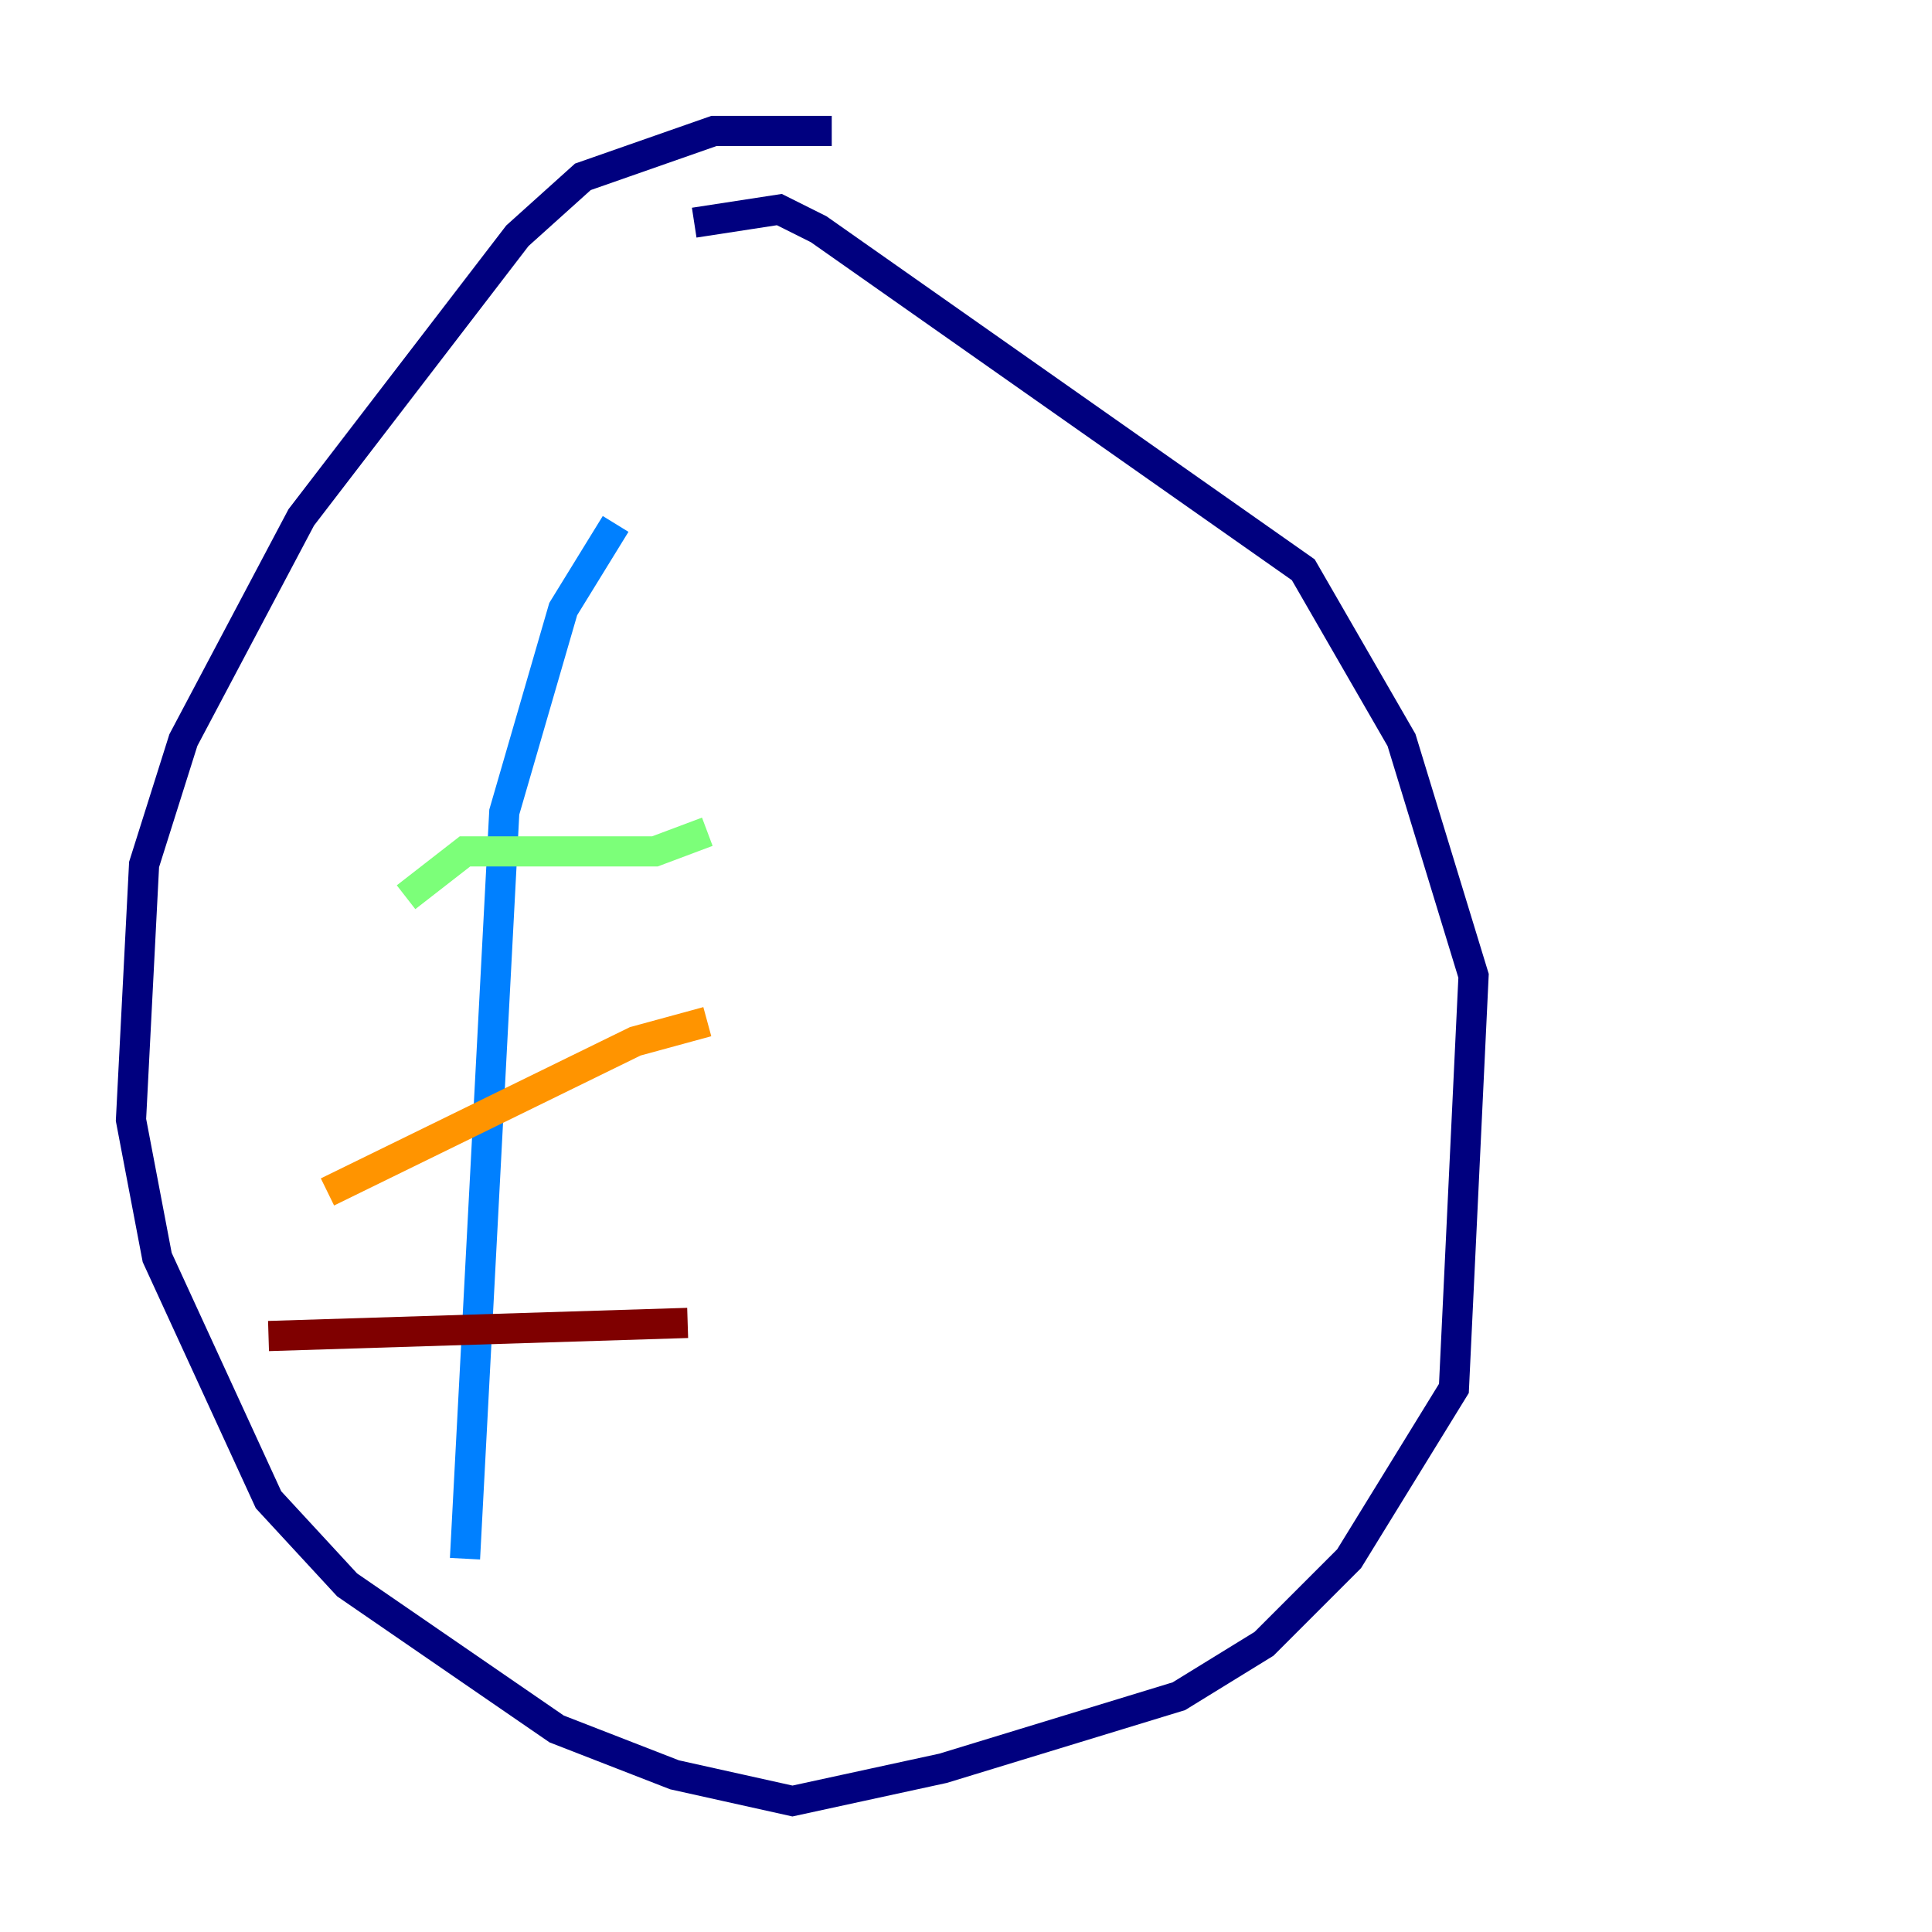 <?xml version="1.0" encoding="utf-8" ?>
<svg baseProfile="tiny" height="128" version="1.2" viewBox="0,0,128,128" width="128" xmlns="http://www.w3.org/2000/svg" xmlns:ev="http://www.w3.org/2001/xml-events" xmlns:xlink="http://www.w3.org/1999/xlink"><defs /><polyline fill="none" points="55.105,8.678 47.295,8.678 38.617,11.715 34.278,15.62 19.959,34.278 12.149,49.031 9.546,57.275 8.678,74.197 10.414,83.308 17.79,99.363 22.997,105.003 36.881,114.549 44.691,117.586 52.502,119.322 62.481,117.153 78.102,112.38 83.742,108.909 89.383,103.268 96.325,91.986 97.627,64.651 92.854,49.031 86.346,37.749 54.237,15.186 51.634,13.885 45.993,14.752" stroke="#00007f" stroke-width="2" /><polyline fill="none" points="40.786,34.712 37.315,40.352 33.41,53.803 30.807,103.268" stroke="#0080ff" stroke-width="2" /><polyline fill="none" points="26.902,59.444 30.807,56.407 43.39,56.407 46.861,55.105" stroke="#7cff79" stroke-width="2" /><polyline fill="none" points="21.695,78.969 42.088,68.99 46.861,67.688" stroke="#ff9400" stroke-width="2" /><polyline fill="none" points="17.79,88.515 45.559,87.647" stroke="#7f0000" stroke-width="2" /></svg>